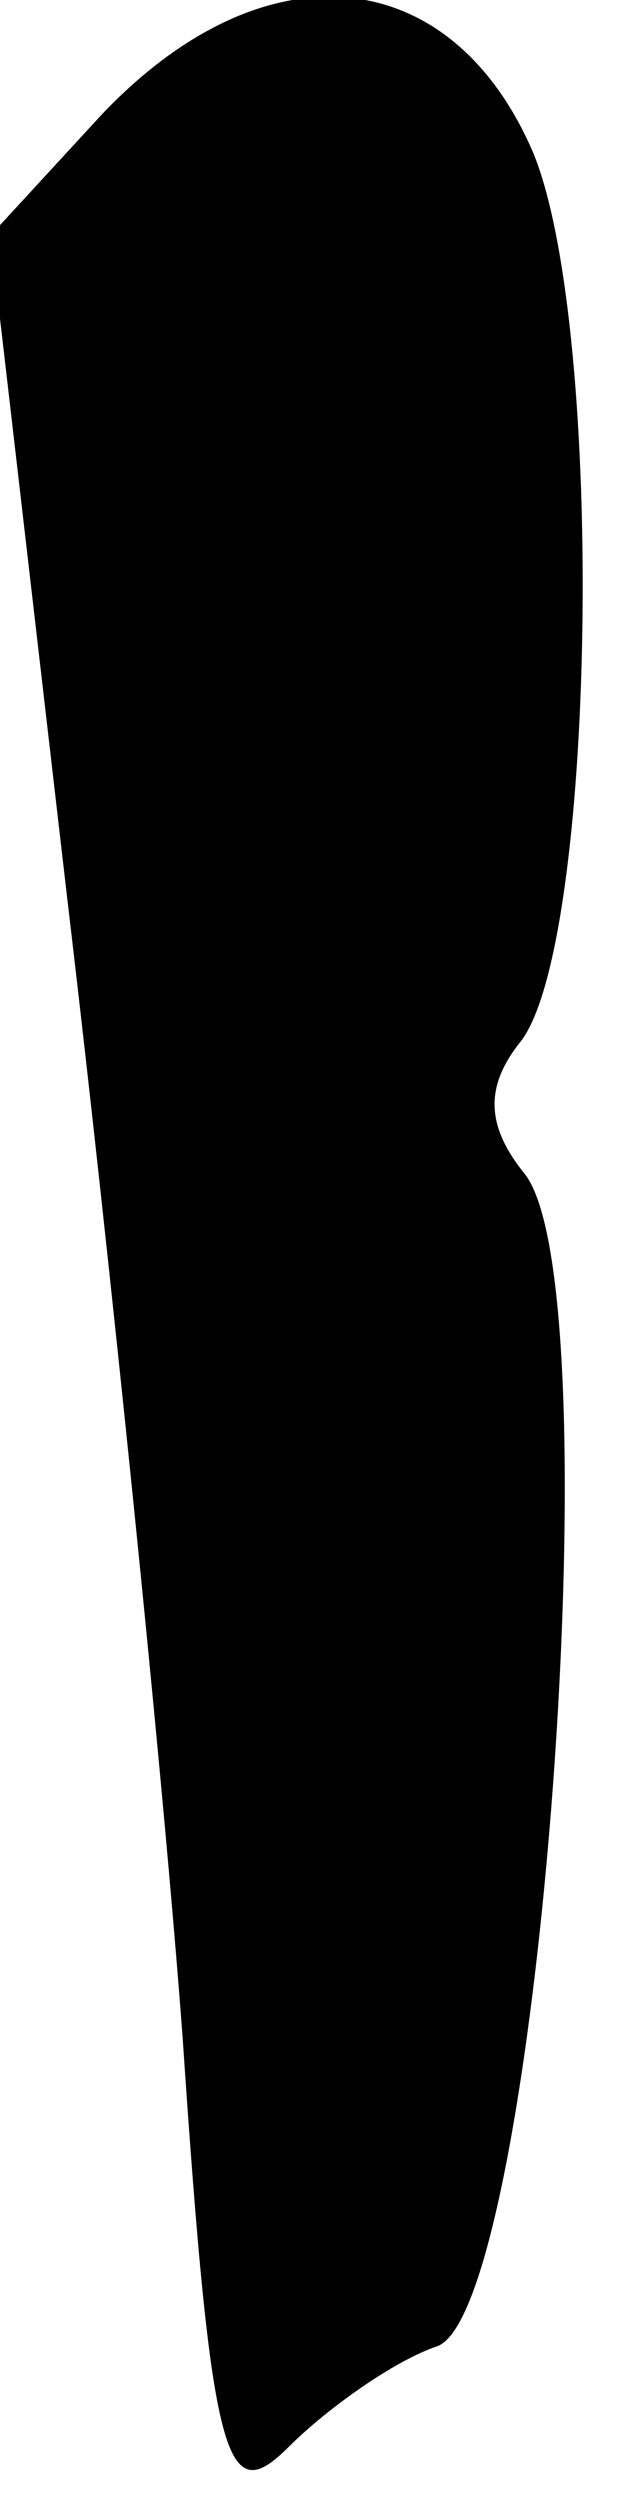 <?xml version="1.0" standalone="no"?>
<!DOCTYPE svg PUBLIC "-//W3C//DTD SVG 20010904//EN"
 "http://www.w3.org/TR/2001/REC-SVG-20010904/DTD/svg10.dtd">
<svg version="1.0" xmlns="http://www.w3.org/2000/svg"
 width="13pt" height="52pt" viewBox="0 0 13 52"
 preserveAspectRatio="xMidYMid meet">
<g transform="translate(0,52) scale(0.1,-0.1)"
fill="#000000" stroke="none">
<path fill="#000000" stroke="none" d="M21 496 l-23 -25 16 -138 c9 -76 20
-183 24 -237 6 -89 9 -98 22 -85 8 8 22 18 31 21 21 8 37 221 18 244 -8 10 -8
18 -1 27 16 19 18 148 3 185 -17 40 -56 44 -90 8z"/>
</g>
</svg>
